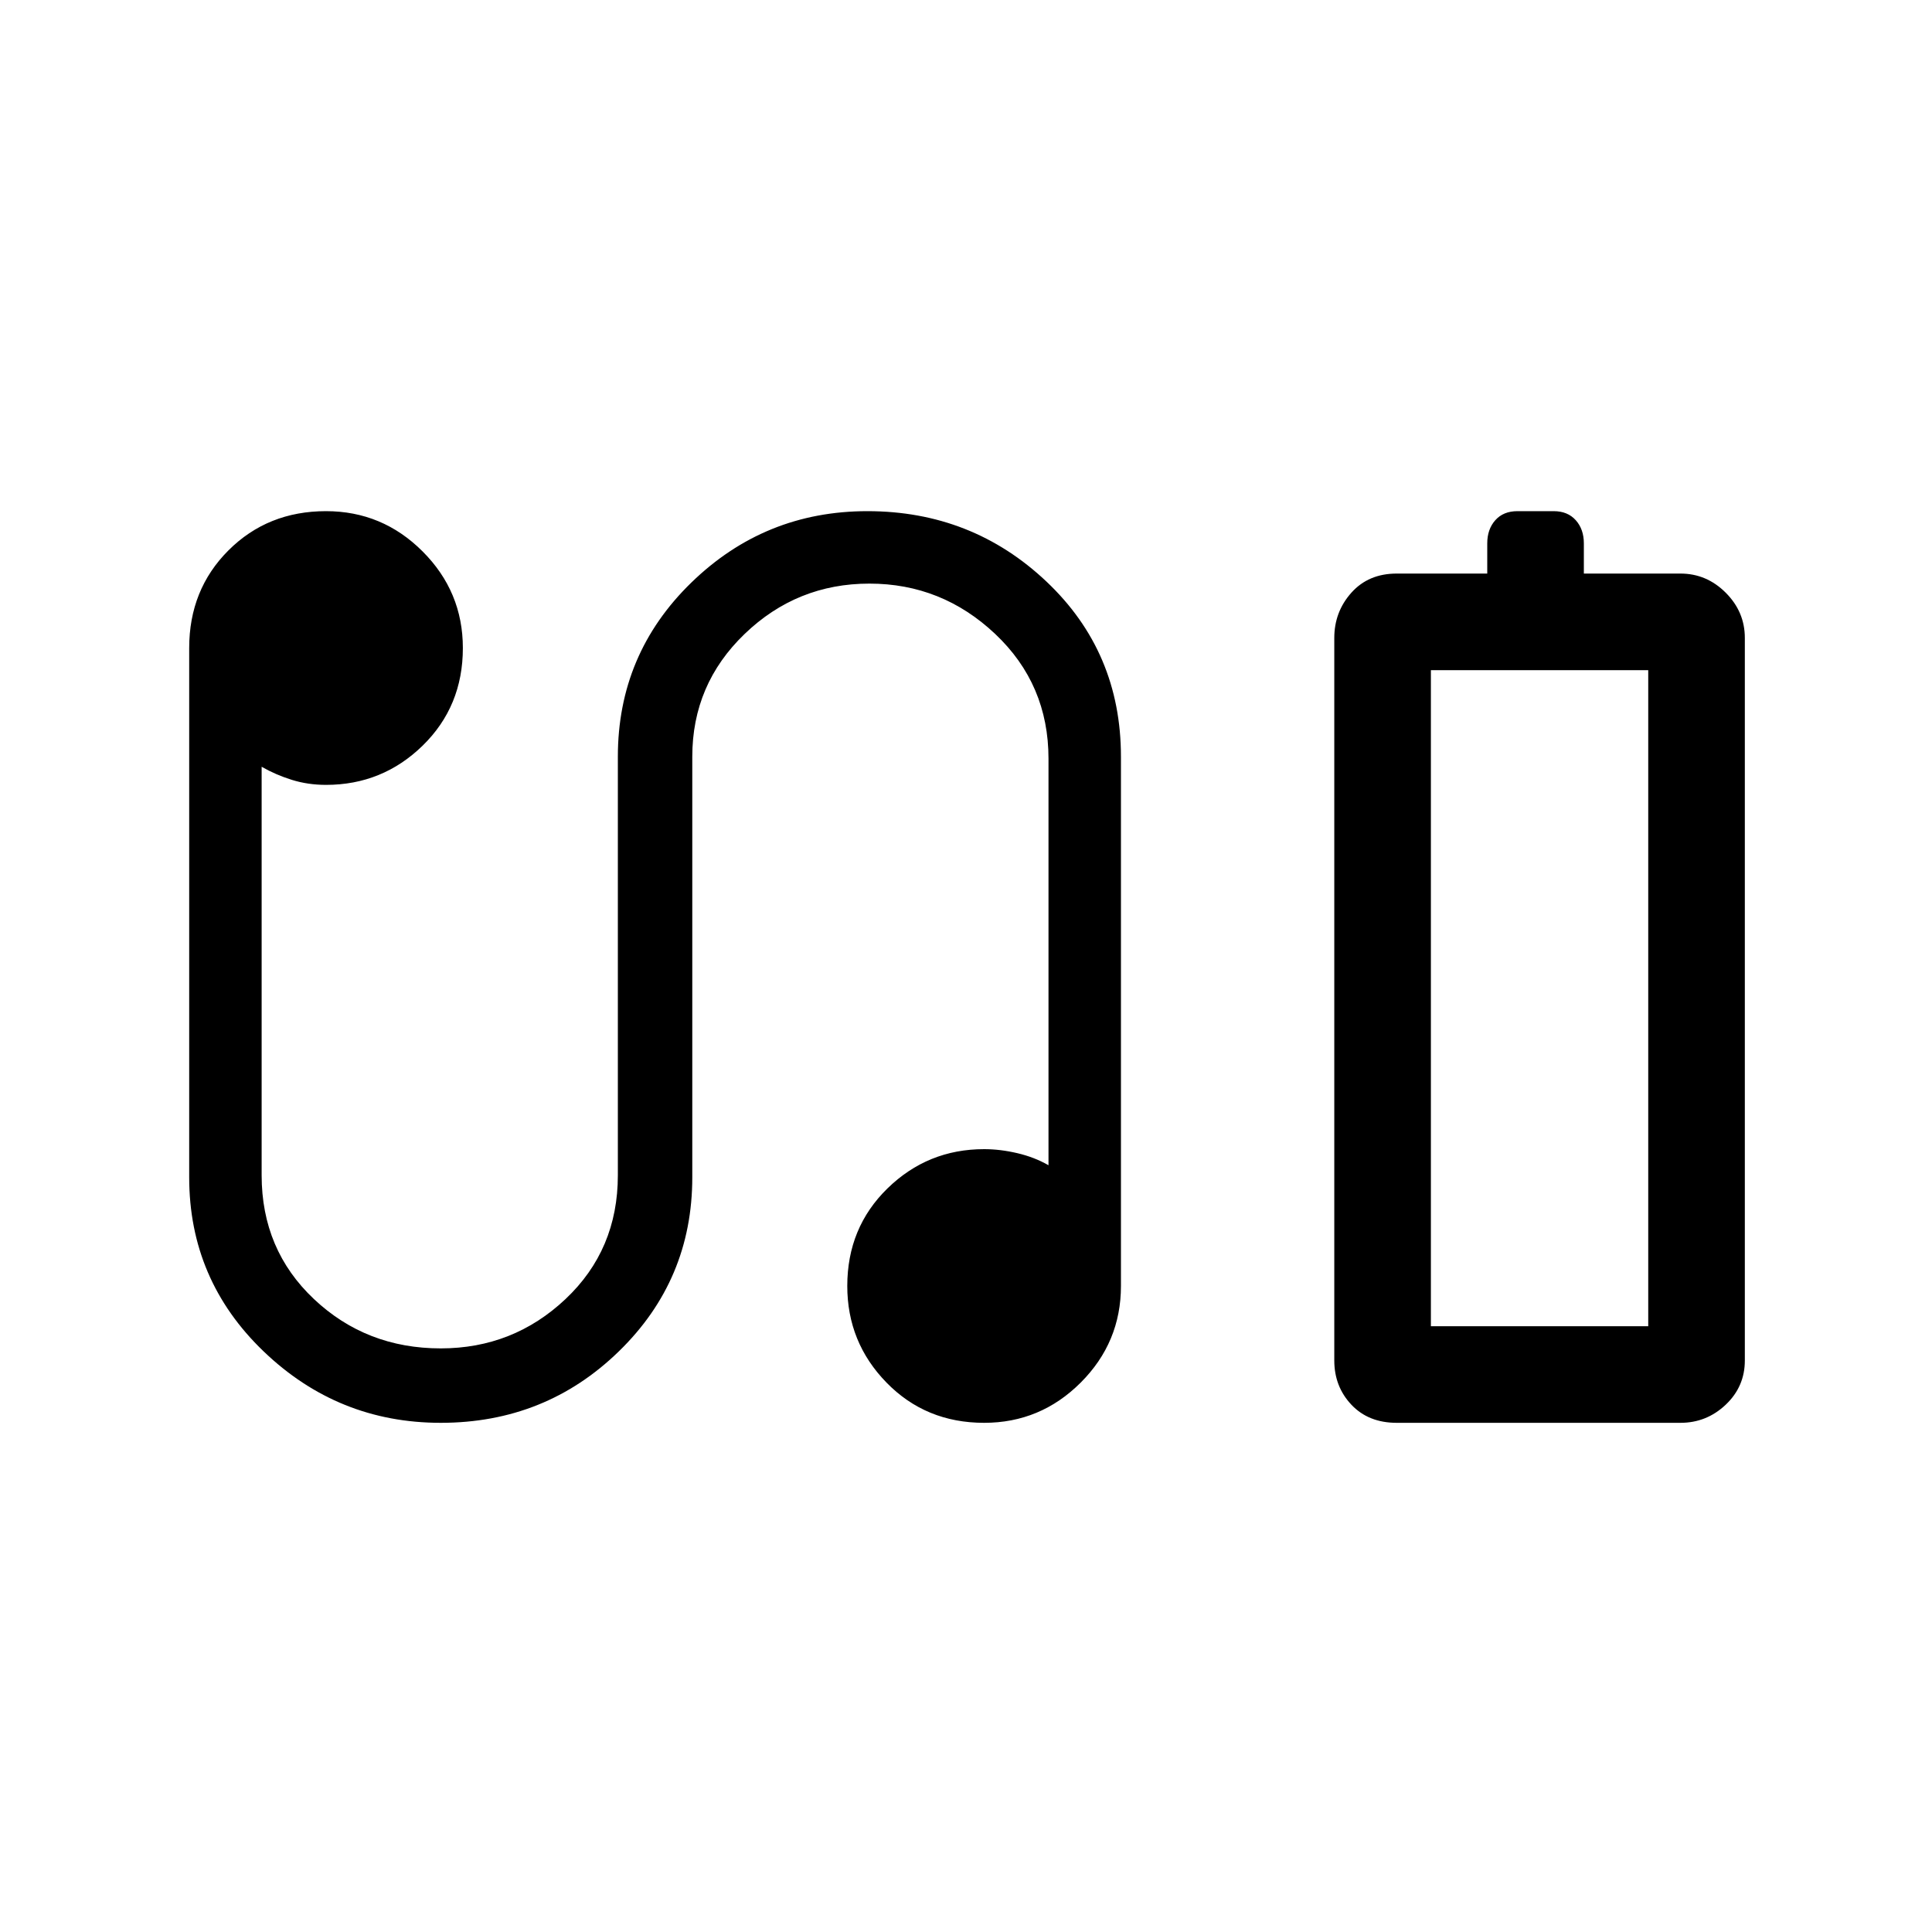 <svg xmlns="http://www.w3.org/2000/svg" height="40" width="40"><path d="M28.917 29.458q-.584 0-.938-.375t-.354-.916V13.208q0-.541.354-.937t.938-.396h1.875v-.625q0-.292.166-.479.167-.188.459-.188h.75q.291 0 .458.188.167.187.167.479v.625h2q.541 0 .937.396t.396.937v14.959q0 .541-.396.916t-.937.375Zm.708-2h4.5-4.5Zm-20.5 2q-2.125 0-3.667-1.479-1.541-1.479-1.541-3.604V13.417q0-1.209.812-2.021.813-.813 2.021-.813 1.167 0 2 .834.833.833.833 2 0 1.208-.833 2.021-.833.812-2 .812-.375 0-.708-.104-.334-.104-.625-.271v8.458q0 1.542 1.083 2.563 1.083 1.021 2.625 1.021 1.5 0 2.583-1.021 1.084-1.021 1.084-2.563v-8.666q0-2.125 1.52-3.604 1.521-1.48 3.646-1.48 2.167 0 3.709 1.459 1.541 1.458 1.541 3.625v10.958q0 1.167-.833 2t-2 .833q-1.208 0-2.021-.833-.812-.833-.812-2 0-1.208.833-2.021.833-.812 2-.812.333 0 .687.083.355.083.646.25v-8.417q0-1.541-1.104-2.583Q19.5 12.083 18 12.083t-2.583 1.042q-1.084 1.042-1.084 2.542v8.708q0 2.125-1.521 3.604-1.52 1.479-3.687 1.479Zm20.5-2h4.5V13.875h-4.5Z"/></svg>